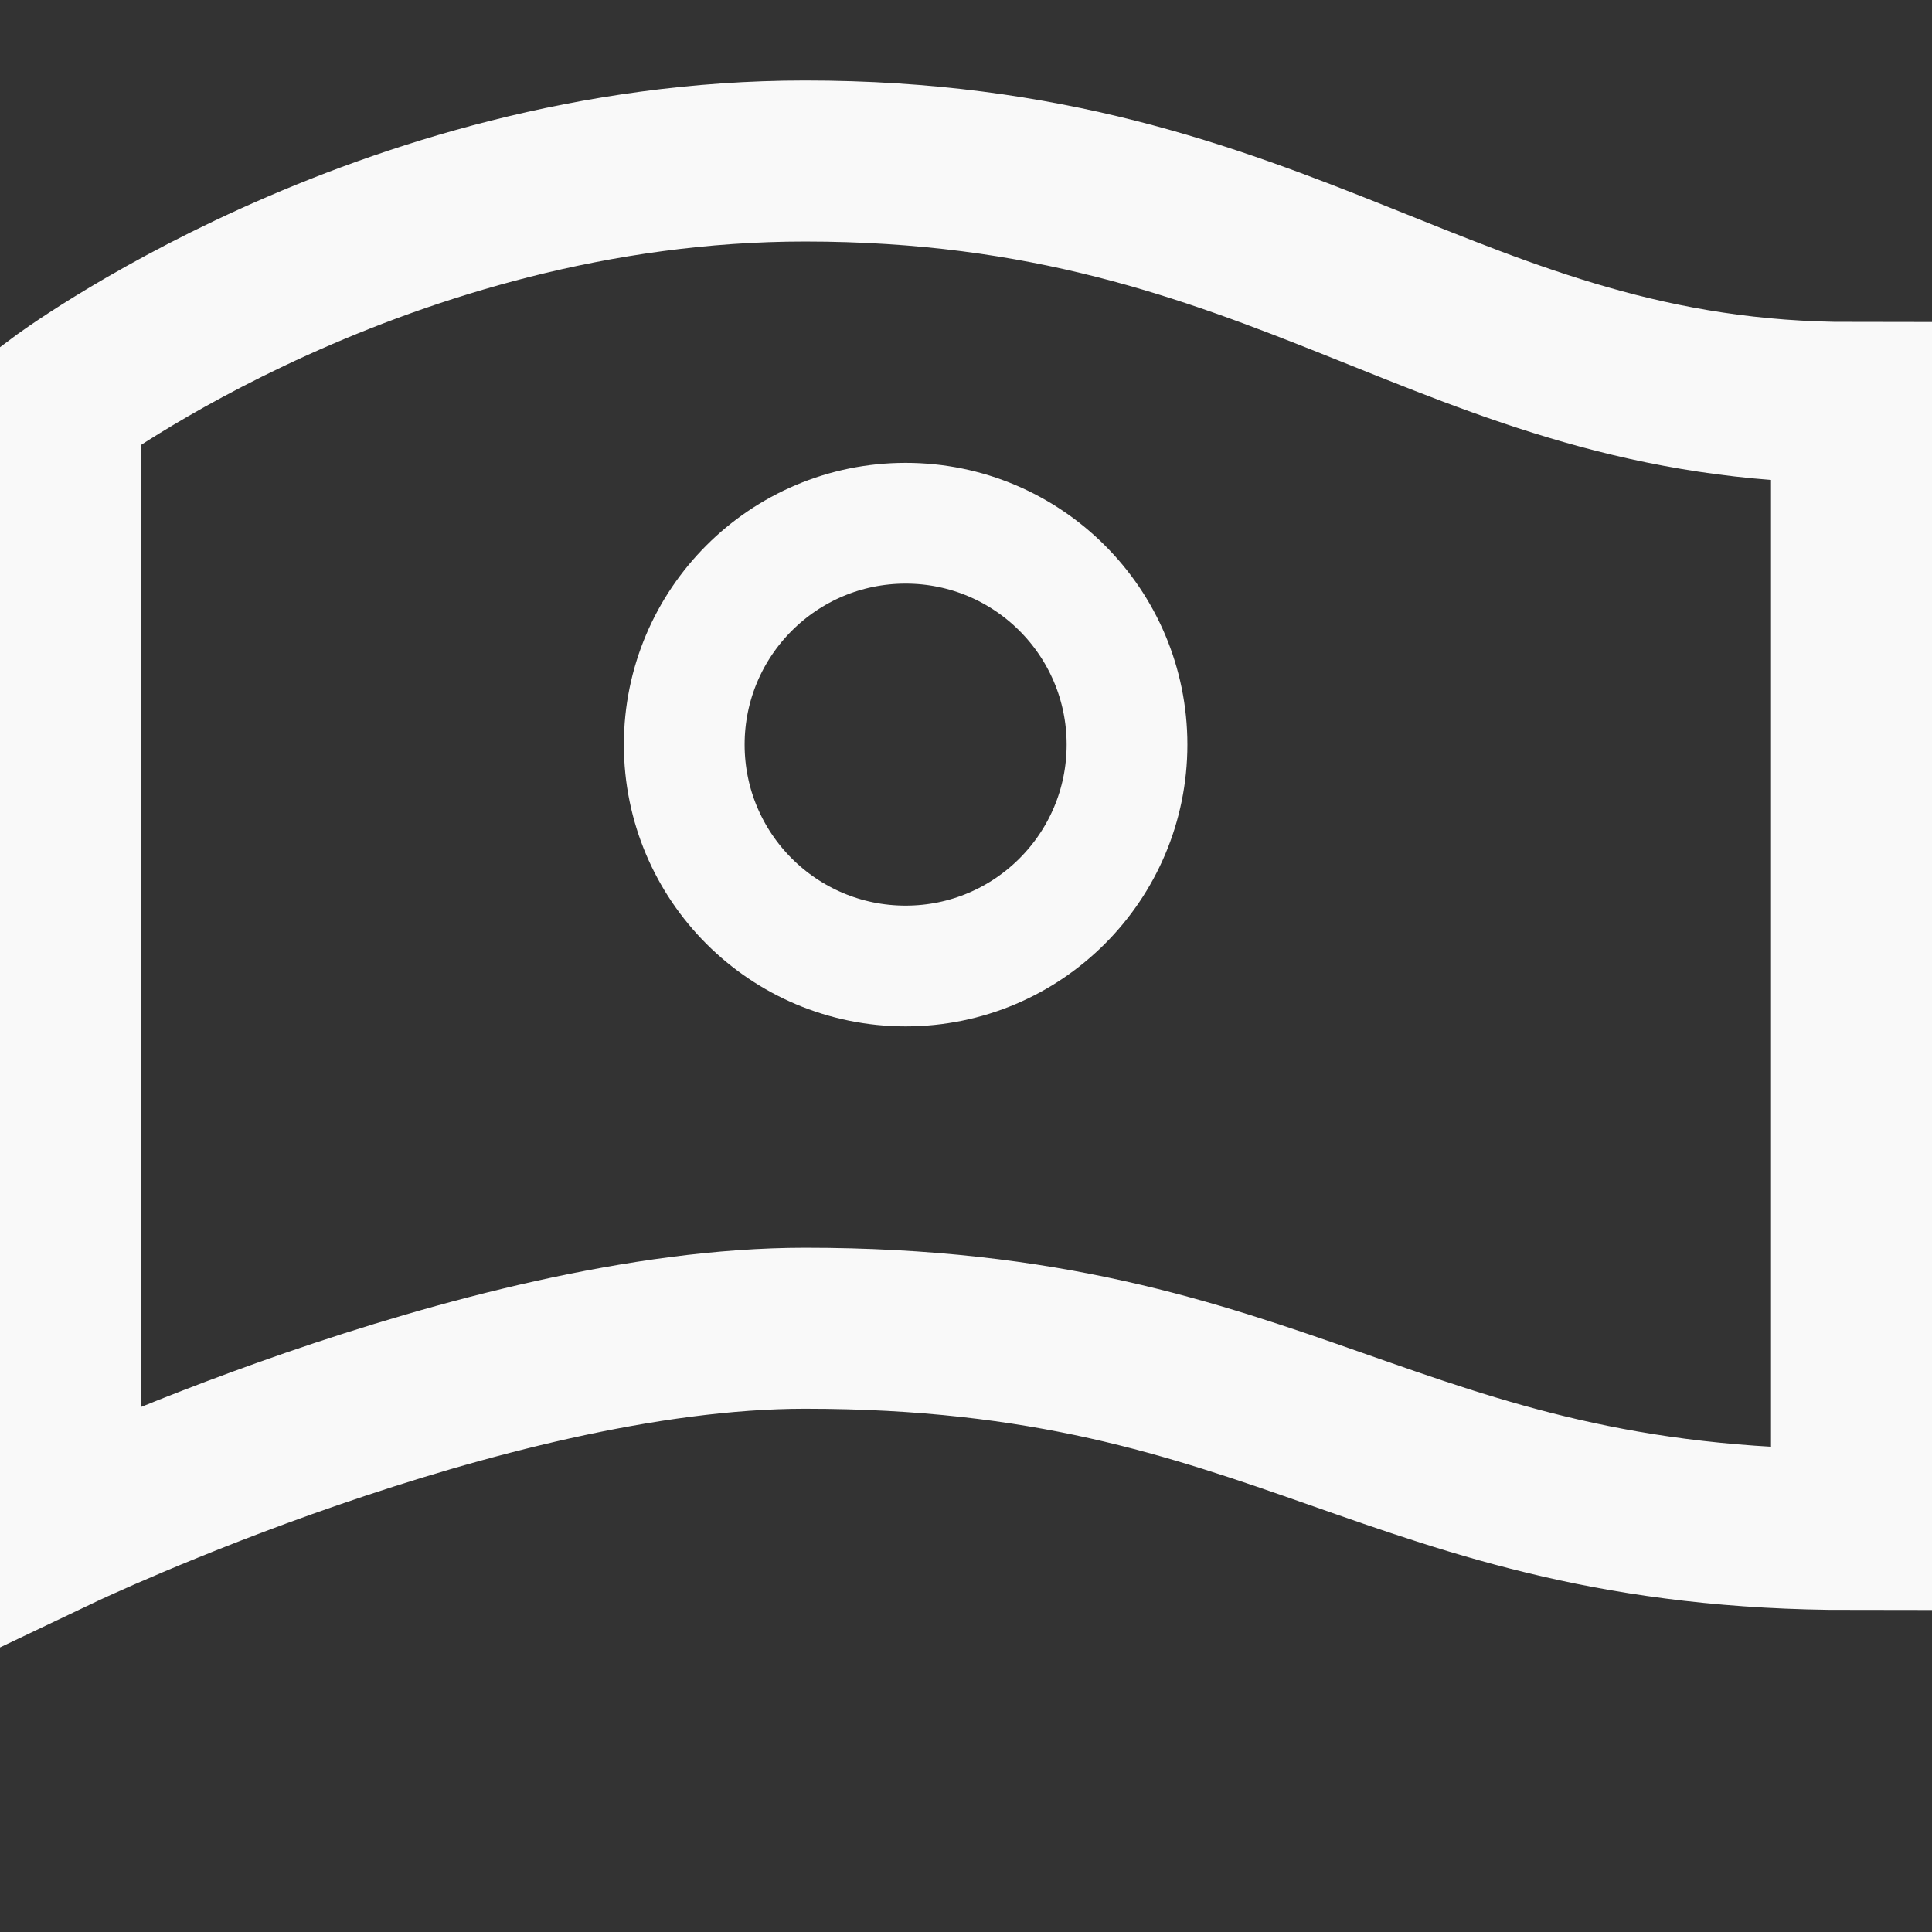 <svg width="80" height="80" viewBox="0 0 80 80" fill="none" xmlns="http://www.w3.org/2000/svg">
<rect x="0" y="0" width="80" height="80" fill="#333333" stroke="none"/>
<g clip-path="url(#clip0)">
<path d="M2.5 63.333V16.667C2.5 16.667 15.833 6.667 33.333 6.667C53.333 6.667 60 16.667 76.667 16.667V63.333C57.5 63.333 53.333 55 33.333 55C20 55 2.5 63.333 2.5 63.333Z" stroke="#F9F9F9" stroke-width="6.667"/>
<circle cx="37.5" cy="30.833" r="9.167" stroke="#F9F9F9" stroke-width="5"/>
</g>
<defs>
<clipPath id="clip0">
<rect width="80" height="80" fill="white"/>
</clipPath>
</defs>
</svg>
